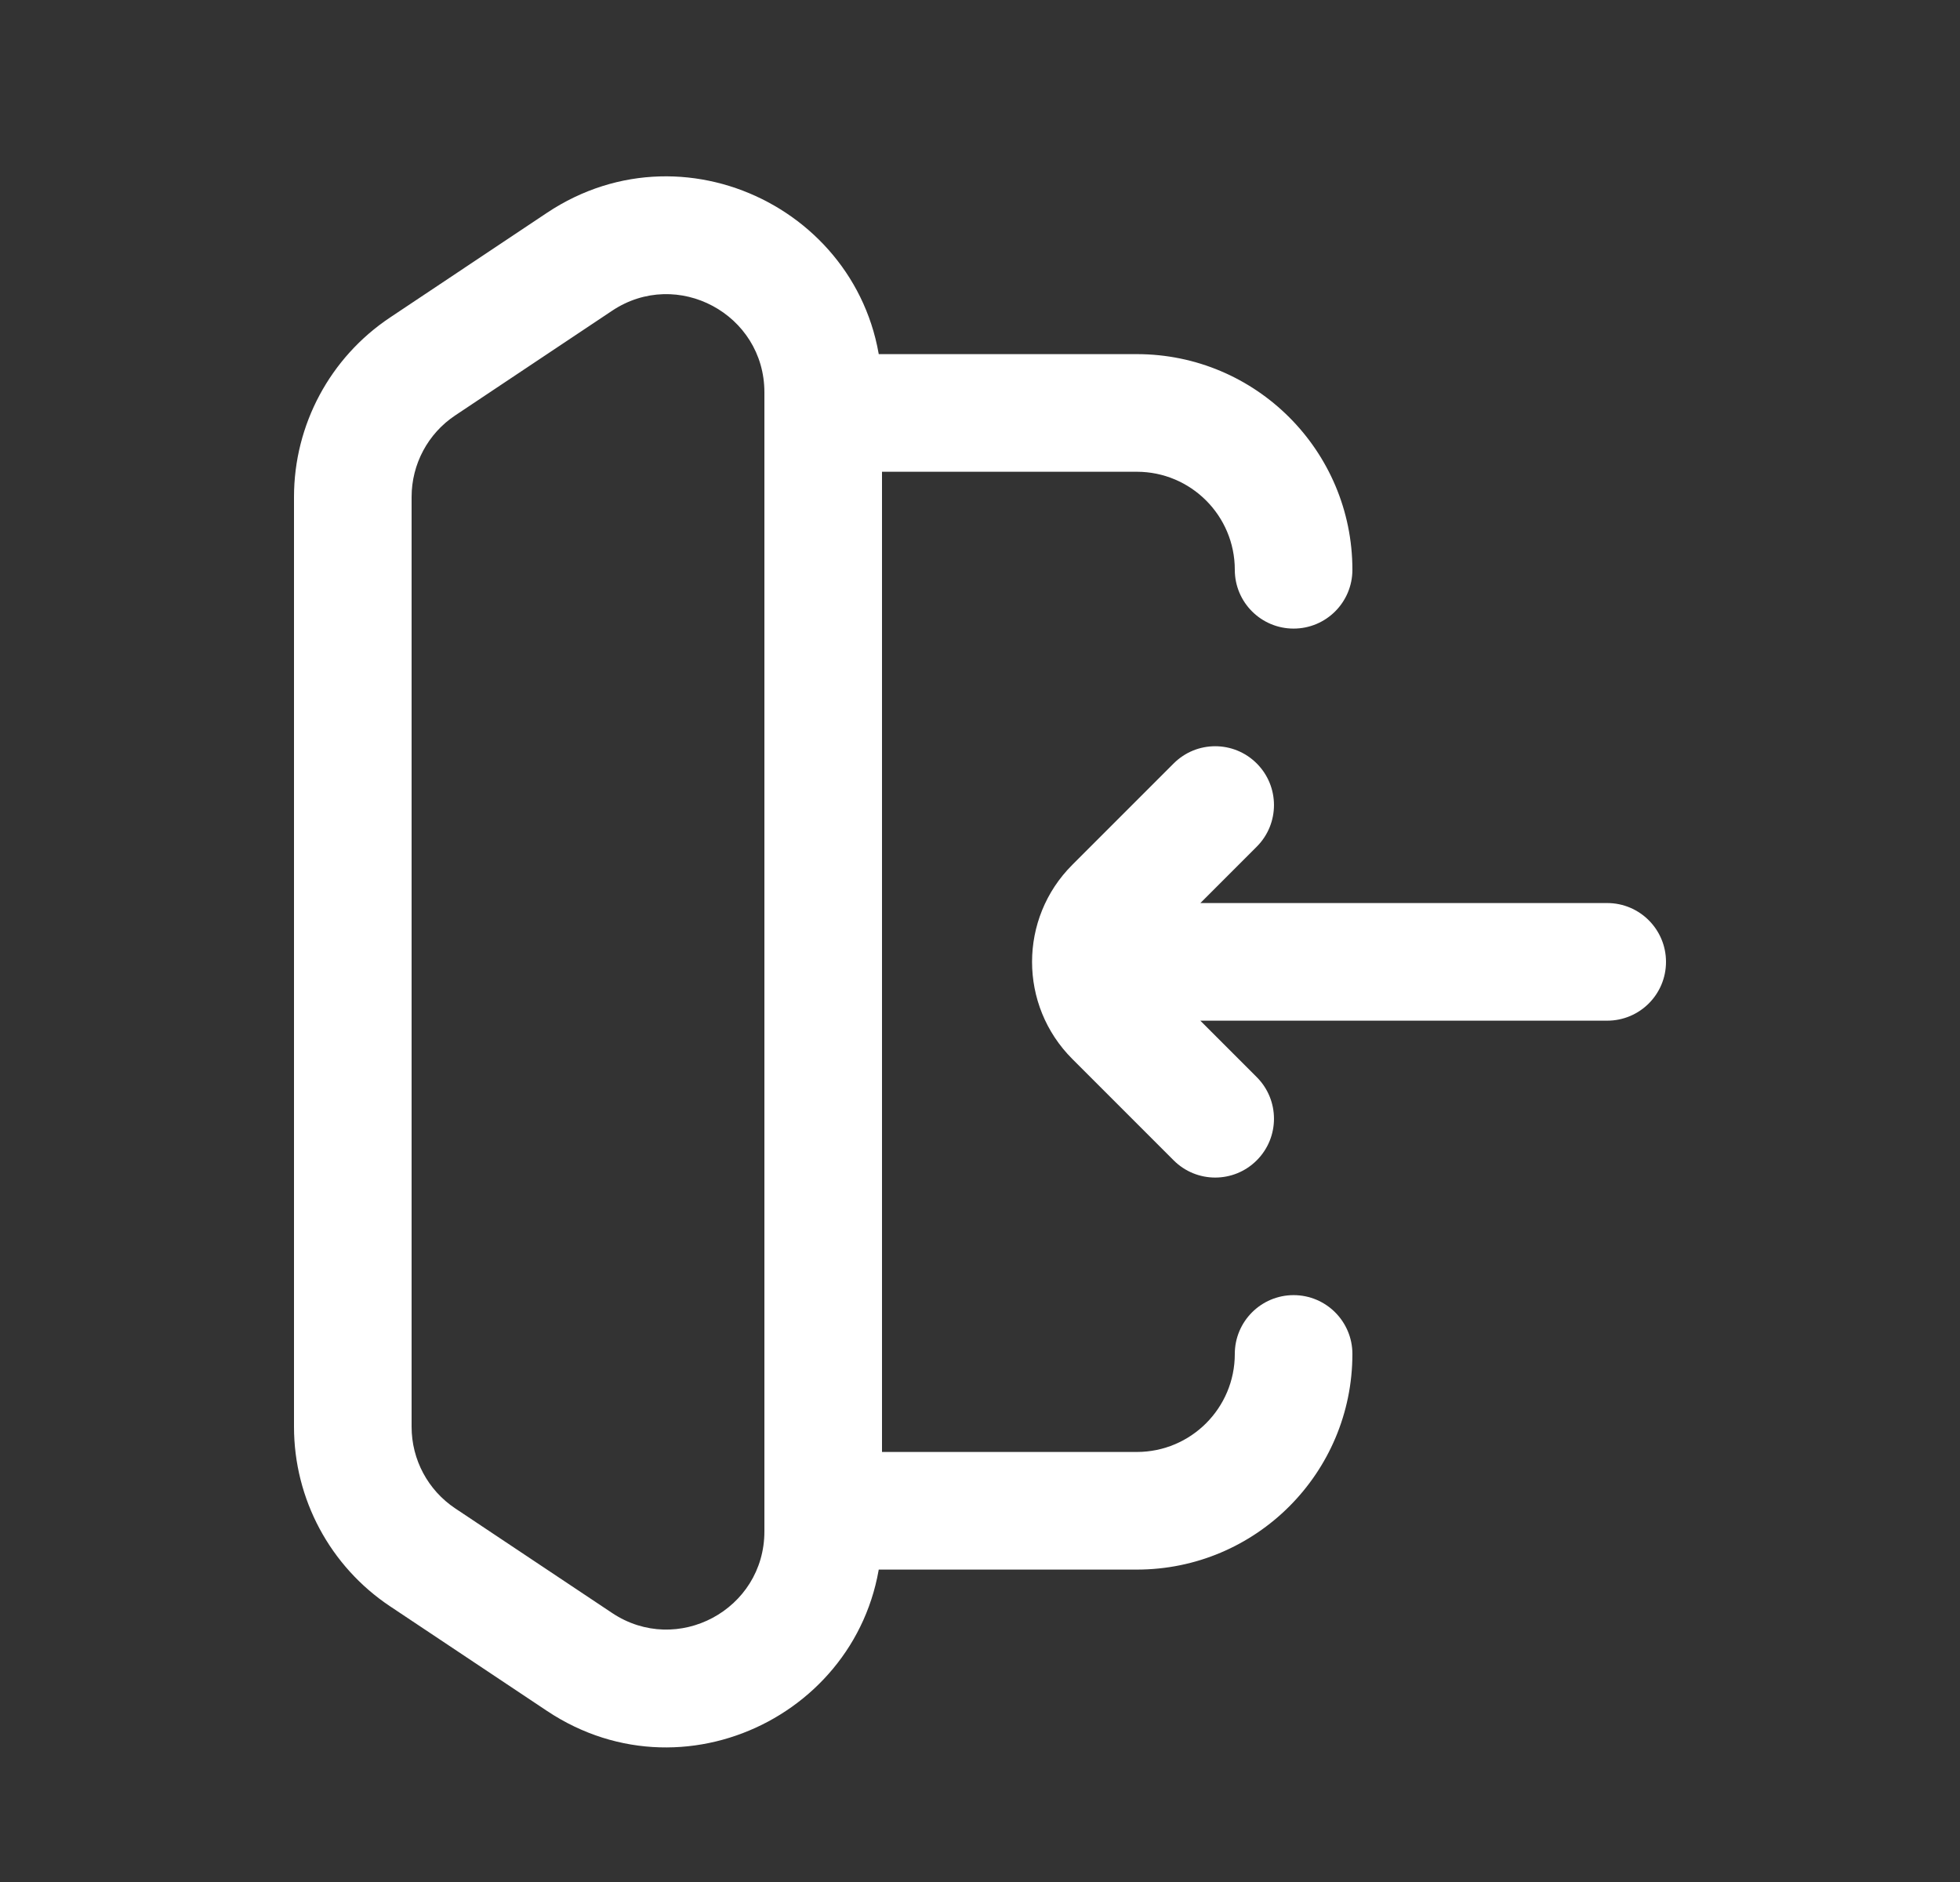 <svg width="25" height="24" viewBox="0 0 25 24" fill="none" xmlns="http://www.w3.org/2000/svg">
<rect x="0" y="0" width="25" height="24" fill="#333333" stroke="none"/>
<path d="M16.03 10.797C16.323 10.504 16.323 10.029 16.03 9.736C15.737 9.443 15.263 9.443 14.97 9.736L16.03 10.797ZM14.207 11.559L14.737 12.09V12.09L14.207 11.559ZM14.207 12.973L14.737 12.443L14.207 12.973ZM14.97 14.797C15.263 15.09 15.737 15.09 16.03 14.797C16.323 14.504 16.323 14.029 16.03 13.736L14.97 14.797ZM14.5 11.516C14.086 11.516 13.75 11.852 13.75 12.266C13.75 12.681 14.086 13.016 14.5 13.016V11.516ZM20.5 13.016C20.914 13.016 21.25 12.681 21.25 12.266C21.25 11.852 20.914 11.516 20.5 11.516V13.016ZM3.75 17.266C3.75 17.68 4.086 18.016 4.5 18.016C4.914 18.016 5.25 17.68 5.25 17.266H3.75ZM17.25 17.266C17.25 16.852 16.914 16.516 16.5 16.516C16.086 16.516 15.75 16.852 15.75 17.266H17.25ZM15.75 7.266C15.75 7.681 16.086 8.016 16.5 8.016C16.914 8.016 17.25 7.681 17.25 7.266H15.75ZM5.25 7.266C5.25 6.852 4.914 6.516 4.5 6.516C4.086 6.516 3.75 6.852 3.75 7.266H5.25ZM5.391 19.86L5.807 19.236L5.391 19.86ZM7.391 21.193L6.975 21.817L7.391 21.193ZM7.391 3.339L6.975 2.715L7.391 3.339ZM5.391 4.673L4.975 4.049L5.391 4.673ZM10.5 4.516C10.086 4.516 9.75 4.852 9.75 5.266C9.75 5.681 10.086 6.016 10.5 6.016V4.516ZM10.5 18.516C10.086 18.516 9.75 18.852 9.75 19.266C9.75 19.68 10.086 20.016 10.5 20.016V18.516ZM14.97 9.736L13.677 11.029L14.737 12.09L16.03 10.797L14.97 9.736ZM13.677 13.504L14.97 14.797L16.03 13.736L14.737 12.443L13.677 13.504ZM13.677 11.029C12.993 11.712 12.993 12.82 13.677 13.504L14.737 12.443C14.64 12.345 14.64 12.187 14.737 12.09L13.677 11.029ZM14.5 13.016L20.5 13.016V11.516L14.5 11.516V13.016ZM5.25 17.266V7.266H3.75V17.266H5.25ZM15.75 17.266C15.75 17.957 15.19 18.516 14.5 18.516V20.016C16.019 20.016 17.25 18.785 17.25 17.266H15.75ZM14.5 6.016C15.19 6.016 15.75 6.576 15.75 7.266H17.25C17.25 5.748 16.019 4.516 14.5 4.516V6.016ZM5.807 5.297L7.807 3.963L6.975 2.715L4.975 4.049L5.807 5.297ZM9.75 5.003V19.529H11.25V5.003H9.75ZM7.807 20.569L5.807 19.236L4.975 20.484L6.975 21.817L7.807 20.569ZM5.25 18.196V6.337H3.75V18.196H5.25ZM5.807 19.236C5.459 19.004 5.25 18.614 5.25 18.196H3.75C3.75 19.115 4.21 19.974 4.975 20.484L5.807 19.236ZM9.75 19.529C9.75 20.528 8.637 21.123 7.807 20.569L6.975 21.817C8.802 23.036 11.25 21.726 11.25 19.529H9.75ZM7.807 3.963C8.637 3.409 9.75 4.005 9.75 5.003H11.25C11.25 2.807 8.802 1.497 6.975 2.715L7.807 3.963ZM4.975 4.049C4.21 4.559 3.75 5.417 3.75 6.337H5.25C5.25 5.919 5.459 5.528 5.807 5.297L4.975 4.049ZM10.5 6.016H14.5V4.516H10.5V6.016ZM14.5 18.516H10.5V20.016H14.5V18.516Z" fill="white"/>
</svg>
